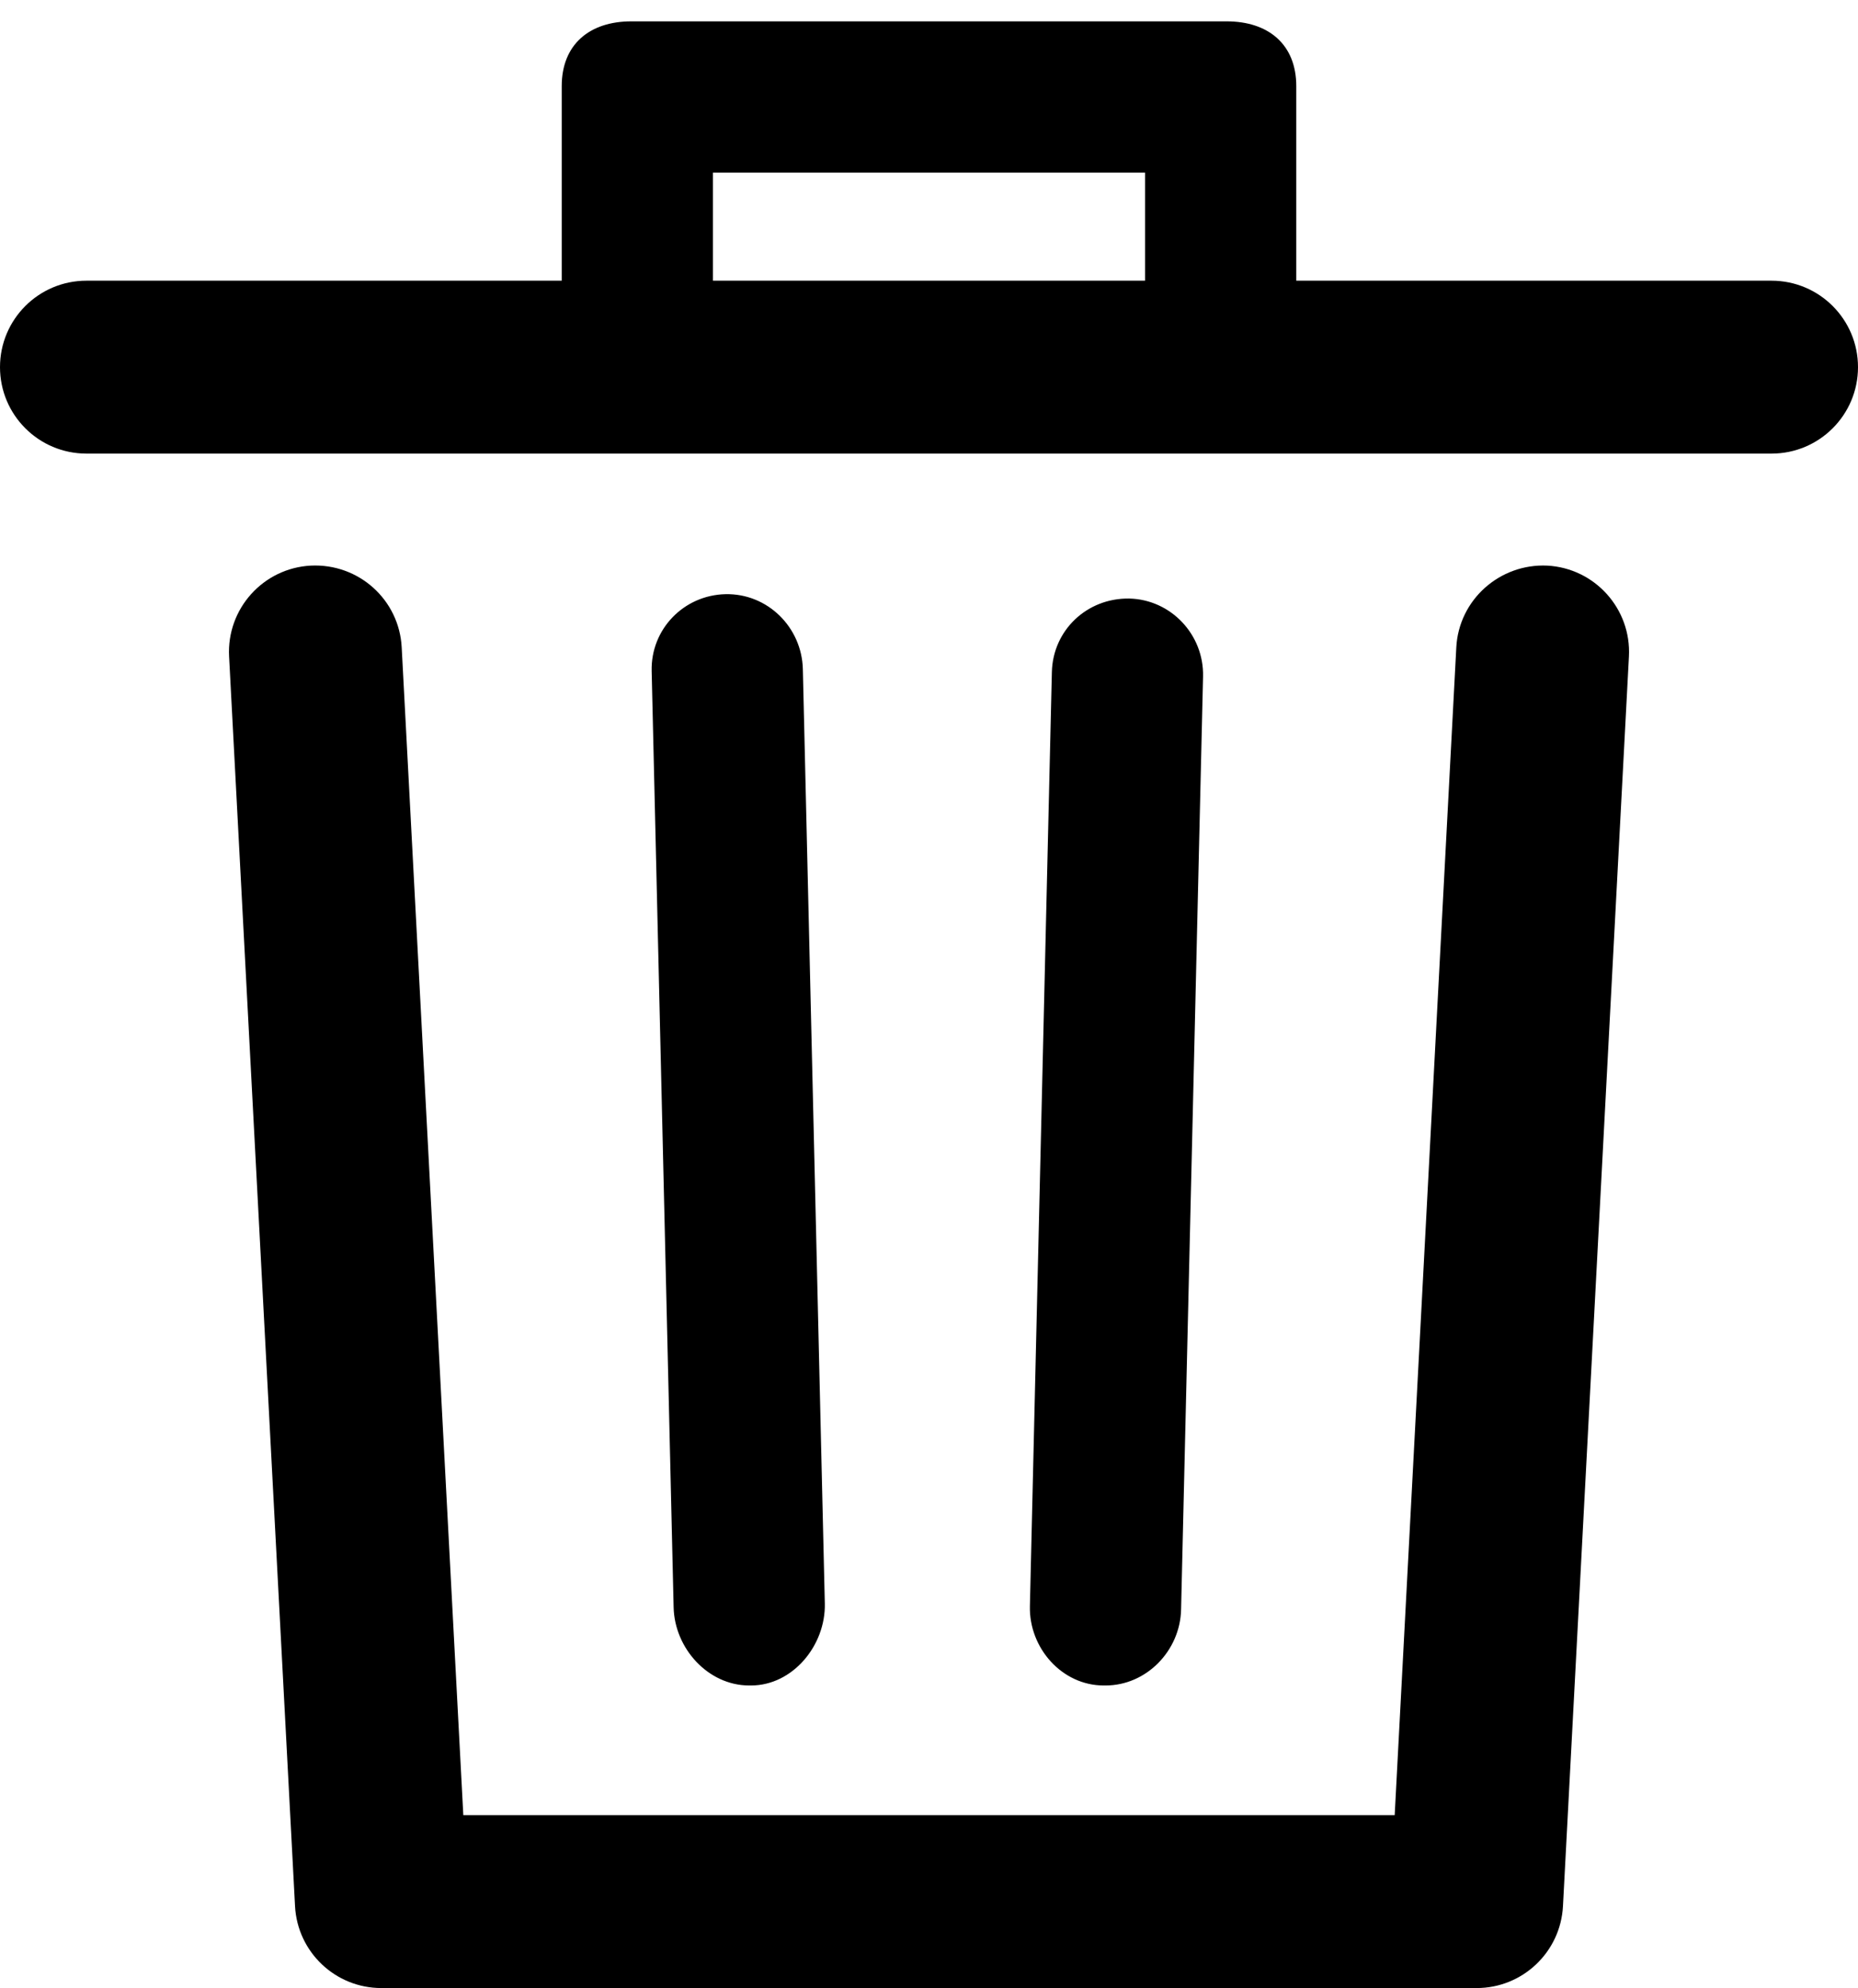 <?xml version="1.0" encoding="UTF-8"?>
<svg width="86px" height="92px" viewBox="0 0 86 92" version="1.1" xmlns="http://www.w3.org/2000/svg" xmlns:xlink="http://www.w3.org/1999/xlink">
    <!-- Generator: Sketch 48.1 (47250) - http://www.bohemiancoding.com/sketch -->
    <title>trash</title>
    <desc>Created with Sketch.</desc>
    <defs></defs>
    <g id="dripicons-v2-by-amit-jakhu" stroke="none" stroke-width="1" fill="none" fill-rule="evenodd" transform="translate(-1618, -1793)">
        <path d="M1669.17,1870.988 C1671.065,1870.988 1672.623,1869.381 1672.668,1867.477 L1673.685,1824.3 C1673.73,1822.367 1672.201,1820.74 1670.268,1820.695 C1668.305,1820.666 1666.732,1822.167 1666.687,1824.099 L1665.67,1867.318 C1665.624,1869.25 1667.153,1870.988 1669.086,1870.988 L1669.17,1870.988 Z M1652.677,1870.988 L1652.761,1870.988 C1654.694,1870.988 1656.223,1869.129 1656.178,1867.196 L1655.161,1823.962 C1655.115,1822.029 1653.53,1820.45 1651.579,1820.493 C1649.647,1820.538 1648.117,1822.115 1648.163,1824.048 L1649.18,1867.374 C1649.225,1869.278 1650.782,1870.988 1652.677,1870.988 L1652.677,1870.988 Z M1651,1805.988 L1671,1805.988 L1671,1800.988 L1651,1800.988 L1651,1805.988 Z M1704,1809.988 C1704,1812.197 1702.209,1813.988 1700,1813.988 L1622,1813.988 C1619.791,1813.988 1618,1812.197 1618,1809.988 C1618,1807.779 1619.791,1805.988 1622,1805.988 L1644,1805.988 L1644,1796.988 C1644,1795.055 1645.289,1793.988 1647.222,1793.988 L1674.777,1793.988 C1676.71,1793.988 1678,1795.055 1678,1796.988 L1678,1805.988 L1700,1805.988 C1702.209,1805.988 1704,1807.779 1704,1809.988 L1704,1809.988 Z M1693.397,1823.376 L1690.344,1881.199 C1690.232,1883.323 1688.477,1884.988 1686.35,1884.988 L1635.65,1884.988 C1633.523,1884.988 1631.768,1883.323 1631.656,1881.199 L1628.604,1823.376 C1628.487,1821.17 1630.181,1819.287 1632.387,1819.171 C1634.604,1819.064 1636.477,1820.749 1636.593,1822.954 L1639.445,1876.988 L1682.555,1876.988 L1685.407,1822.954 C1685.524,1820.748 1687.42,1819.071 1689.613,1819.171 C1691.819,1819.287 1693.513,1821.17 1693.397,1823.376 L1693.397,1823.376 Z" id="trash" fill="#000000"></path>
    </g>
</svg>